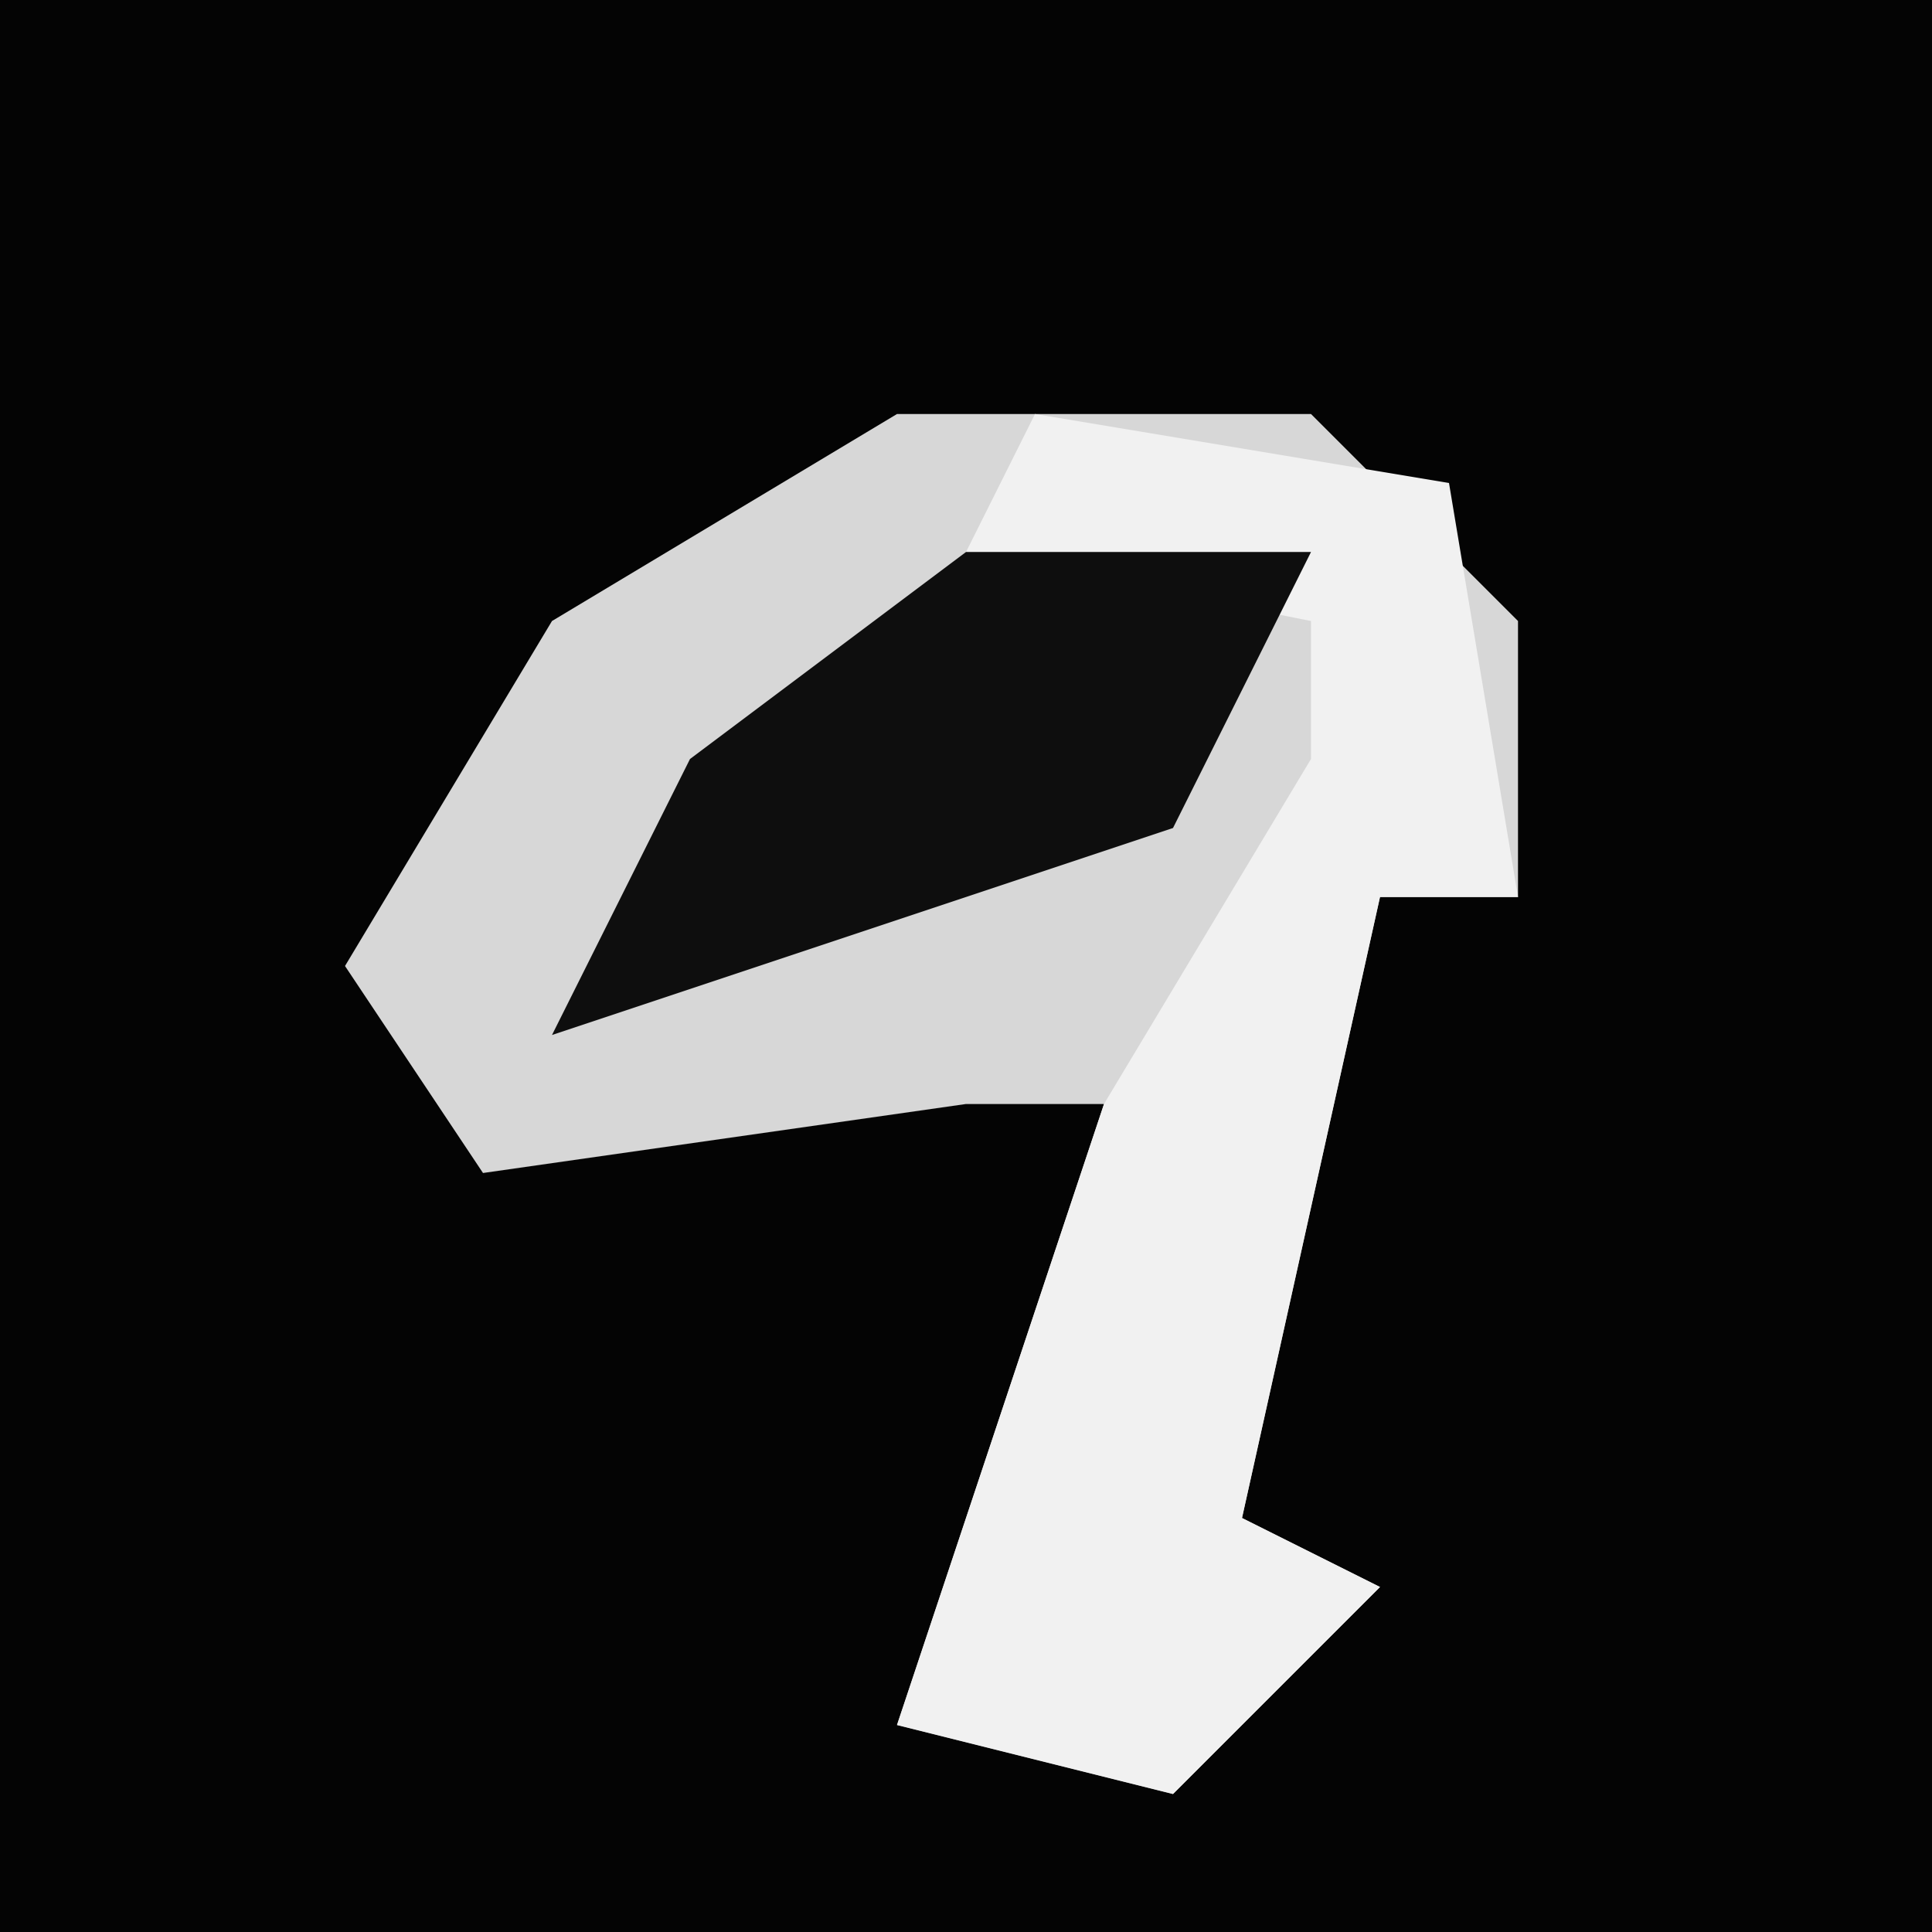 <?xml version="1.0" encoding="UTF-8"?>
<svg version="1.1" xmlns="http://www.w3.org/2000/svg" width="28" height="28">
<path d="M0,0 L28,0 L28,28 L0,28 Z " fill="#040404" transform="translate(0,0)"/>
<path d="M0,0 L6,0 L9,3 L9,7 L7,7 L5,16 L7,17 L4,20 L0,19 L3,10 L1,10 L-6,11 L-8,8 L-5,3 Z " fill="#D7D7D7" transform="translate(13,6)"/>
<path d="M0,0 L6,1 L7,7 L5,7 L3,16 L5,17 L2,20 L-2,19 L1,10 L4,5 L4,3 L-1,2 Z " fill="#F1F1F1" transform="translate(15,6)"/>
<path d="M0,0 L5,0 L3,4 L-6,7 L-4,3 Z " fill="#0E0E0E" transform="translate(14,8)"/>
</svg>
